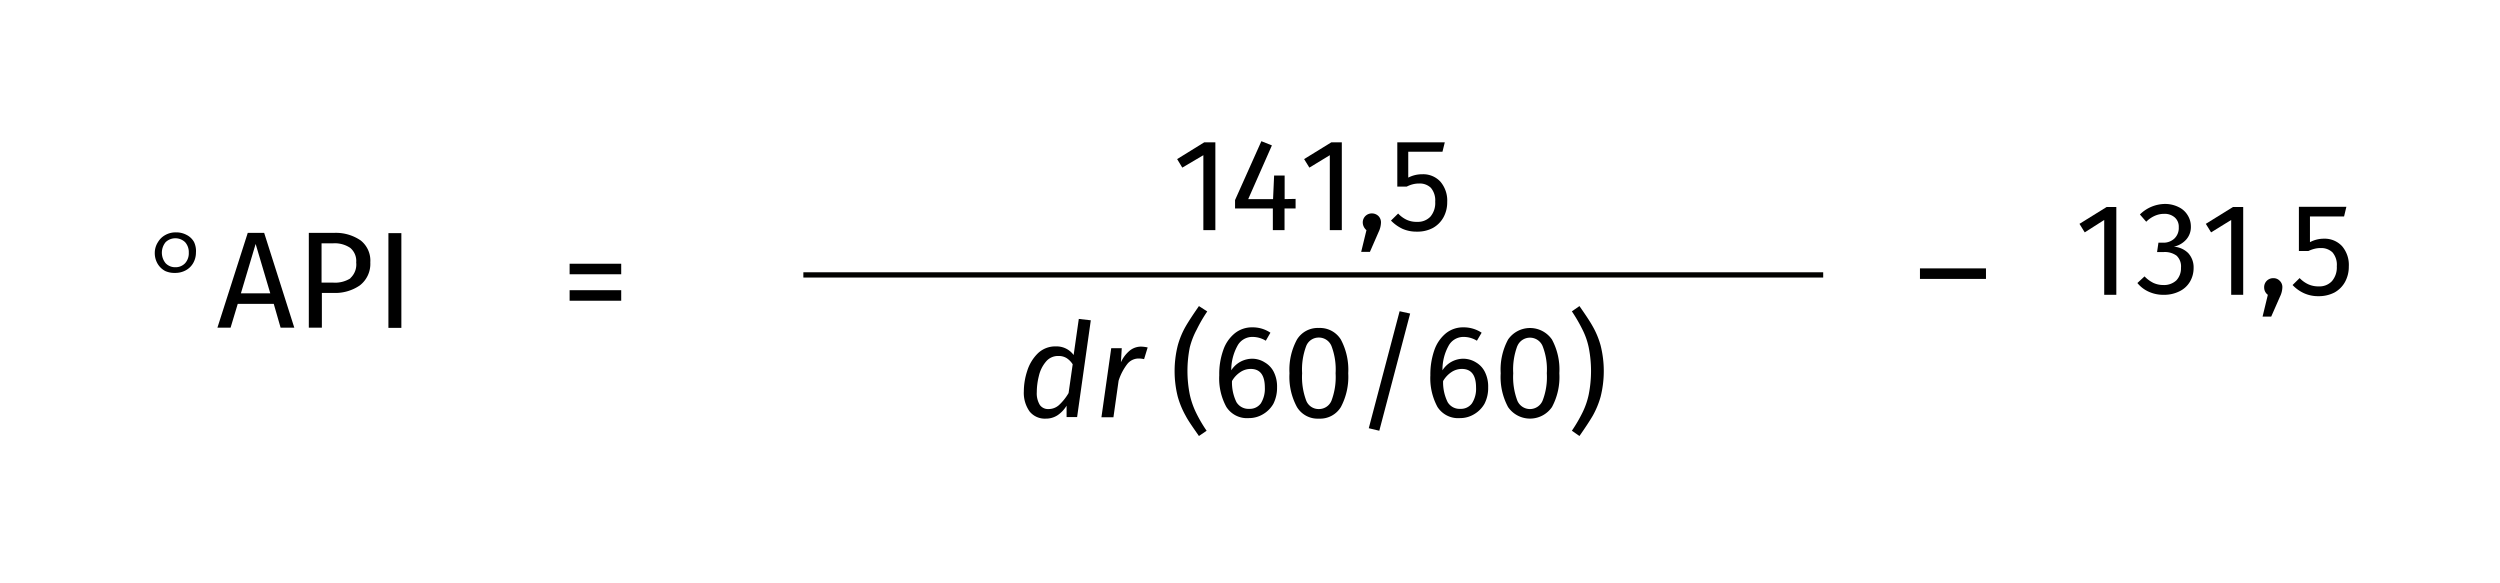 <svg id="fig-5-1" xmlns="http://www.w3.org/2000/svg" viewBox="0 0 237.44 55.34"><title>fig-5-1</title><g id="preto"><path d="M15.69,25.74a1.84,1.84,0,0,1-.72-.69A2,2,0,0,1,14.7,24,1.89,1.89,0,0,1,15,23a1.84,1.84,0,0,1,.72-.69,2,2,0,0,1,1-.24,2.06,2.06,0,0,1,1,.24,1.66,1.66,0,0,1,.71.68A2,2,0,0,1,18.61,24a2,2,0,0,1-.27,1,1.79,1.79,0,0,1-.71.68,2.06,2.06,0,0,1-1,.24A2.12,2.12,0,0,1,15.69,25.74ZM17.58,25a1.4,1.4,0,0,0,.35-1,1.42,1.42,0,0,0-.35-1,1.34,1.34,0,0,0-1.85,0,1.58,1.58,0,0,0,0,2,1.24,1.24,0,0,0,.92.38A1.23,1.23,0,0,0,17.58,25Z"/><path d="M26.65,31.12,26,28.86H22.58l-.68,2.26H20.65l2.88-9h1.56l2.86,9Zm-3.77-3.26h2.79l-1.39-4.69Z"/><path d="M34.26,22.84a2.44,2.44,0,0,1,.91,2.08,2.58,2.58,0,0,1-1,2.19,4.12,4.12,0,0,1-2.52.71H30.57v3.3H29.33v-9h2.35A4.15,4.15,0,0,1,34.26,22.84Zm-1,3.59a1.75,1.75,0,0,0,.57-1.5,1.62,1.62,0,0,0-.57-1.39,2.62,2.62,0,0,0-1.62-.43h-1.1v3.73h1.08A2.72,2.72,0,0,0,33.29,26.43Z"/><path d="M38.12,22.14v9H36.89v-9Z"/><path d="M54.1,26.05v-1H59v1Zm0,2.51v-1H59v1Z"/><rect x="76.3" y="25.86" width="96.86" height="0.5" style="fill:#020200"/><path d="M115.43,13.52v8.34h-1.14V14.74l-2,1.18-.49-.81,2.57-1.59Z"/><path d="M123.05,18.89v.91H122v2.06h-1.11V19.8H117.3V19l2.5-5.59,1,.4-2.25,5.1h2.36l.1-2.24h1v2.24Z"/><path d="M127.44,13.52v8.34H126.3V14.74l-1.94,1.18-.5-.81,2.58-1.59Z"/><path d="M130.92,20.52a.85.85,0,0,1,.24.61,2.18,2.18,0,0,1-.22.89l-.83,1.9h-.83l.5-2.06a1,1,0,0,1-.25-.32.92.92,0,0,1-.1-.41.85.85,0,0,1,.86-.86A.89.89,0,0,1,130.92,20.52Z"/><path d="M137,14.41h-3.25v2.46a2.84,2.84,0,0,1,1.33-.32,2.22,2.22,0,0,1,1.72.7,2.76,2.76,0,0,1,.65,1.94,2.93,2.93,0,0,1-.36,1.46,2.58,2.58,0,0,1-1,1,3.09,3.09,0,0,1-1.51.35,3.27,3.27,0,0,1-1.36-.26,3.78,3.78,0,0,1-1.11-.79l.68-.67a2.65,2.65,0,0,0,.82.6,2.25,2.25,0,0,0,1,.19,1.63,1.63,0,0,0,1.25-.5,2,2,0,0,0,.45-1.41,1.85,1.85,0,0,0-.41-1.32,1.5,1.5,0,0,0-1.11-.41,2.35,2.35,0,0,0-.6.07,2.82,2.82,0,0,0-.58.22h-.9v-4.2h4.51Z"/><path d="M201,19.66V28h-1.15V20.89L198,22.07l-.5-.81,2.58-1.6Z"/><path d="M213.05,19.66V28h-1.14V20.89L210,22.07l-.5-.81,2.58-1.6Z"/><path d="M216.52,26.67a.82.82,0,0,1,.25.61,2.14,2.14,0,0,1-.22.88l-.84,1.91h-.82l.5-2.07a.88.88,0,0,1-.26-.31.91.91,0,0,1-.09-.41.85.85,0,0,1,.86-.86A.81.81,0,0,1,216.52,26.67Z"/><path d="M222.63,20.56h-3.24V23a2.82,2.82,0,0,1,1.33-.33,2.25,2.25,0,0,1,1.72.71,2.75,2.75,0,0,1,.64,1.94,3,3,0,0,1-.36,1.46,2.56,2.56,0,0,1-1,1,3.22,3.22,0,0,1-1.52.35,3.25,3.25,0,0,1-1.35-.27,3.44,3.44,0,0,1-1.11-.79l.67-.66a2.68,2.68,0,0,0,.82.59,2.29,2.29,0,0,0,1,.2,1.61,1.61,0,0,0,1.25-.5,2,2,0,0,0,.46-1.41,1.81,1.81,0,0,0-.41-1.32,1.53,1.53,0,0,0-1.11-.41,2.25,2.25,0,0,0-.6.07,3.16,3.16,0,0,0-.58.21h-.9v-4.2h4.51Z"/><path d="M182.35,26.49v-1h6.27v1Z"/><path d="M114.66,29.58a13.86,13.86,0,0,0-1,1.72A7.31,7.31,0,0,0,113,33a11.46,11.46,0,0,0,0,4.47,7.65,7.65,0,0,0,.6,1.73,13.12,13.12,0,0,0,1,1.71l-.73.5c-.54-.78-1-1.42-1.26-1.92a8.21,8.21,0,0,1-.75-1.81,10,10,0,0,1,0-4.87,7.83,7.83,0,0,1,.75-1.81c.29-.5.72-1.15,1.26-1.93Z"/><path d="M120.14,34.43a2.16,2.16,0,0,1,.84.9,3.09,3.09,0,0,1,.31,1.46,3.38,3.38,0,0,1-.35,1.56,2.71,2.71,0,0,1-1,1,2.59,2.59,0,0,1-1.34.36,2.32,2.32,0,0,1-2.13-1.07,5.64,5.64,0,0,1-.67-3,6.77,6.77,0,0,1,.38-2.39,3.51,3.51,0,0,1,1.09-1.59,2.59,2.59,0,0,1,1.68-.57,3,3,0,0,1,1.71.51l-.44.76a2.41,2.41,0,0,0-1.29-.36,1.59,1.59,0,0,0-1.41.86,4.78,4.78,0,0,0-.58,2.31,2.38,2.38,0,0,1,2-1.1A2.24,2.24,0,0,1,120.14,34.43Zm-.39,3.88a2.61,2.61,0,0,0,.38-1.49c0-1.19-.45-1.78-1.34-1.78a1.74,1.74,0,0,0-1,.31,2.44,2.44,0,0,0-.78.84,4.26,4.26,0,0,0,.42,2,1.33,1.33,0,0,0,1.22.64A1.29,1.29,0,0,0,119.75,38.31Z"/><path d="M127.35,32.25a6.1,6.1,0,0,1,.7,3.2,6.12,6.12,0,0,1-.7,3.21,2.31,2.31,0,0,1-2.09,1.1,2.29,2.29,0,0,1-2.08-1.1,6,6,0,0,1-.71-3.21,6,6,0,0,1,.71-3.2,2.31,2.31,0,0,1,2.08-1.1A2.33,2.33,0,0,1,127.35,32.25Zm-3.29.61a6.31,6.31,0,0,0-.39,2.59,6.36,6.36,0,0,0,.39,2.6,1.26,1.26,0,0,0,1.2.8,1.28,1.28,0,0,0,1.2-.8,6.36,6.36,0,0,0,.39-2.6,6.25,6.25,0,0,0-.39-2.58,1.29,1.29,0,0,0-1.2-.81A1.27,1.27,0,0,0,124.06,32.86Z"/><path d="M132.93,29.56l1,.22L131,40.91l-1-.24Z"/><path d="M140.2,34.43a2.14,2.14,0,0,1,.83.9,3.09,3.09,0,0,1,.31,1.46,3.26,3.26,0,0,1-.35,1.56,2.71,2.71,0,0,1-1,1,2.56,2.56,0,0,1-1.34.36,2.32,2.32,0,0,1-2.13-1.07,5.73,5.73,0,0,1-.67-3,7,7,0,0,1,.38-2.39,3.59,3.59,0,0,1,1.09-1.59,2.59,2.59,0,0,1,1.68-.57,3.07,3.07,0,0,1,1.72.51l-.45.76a2.4,2.4,0,0,0-1.28-.36,1.6,1.6,0,0,0-1.42.86,4.67,4.67,0,0,0-.57,2.31,2.35,2.35,0,0,1,2-1.1A2.31,2.31,0,0,1,140.2,34.43Zm-.4,3.88a2.53,2.53,0,0,0,.39-1.49c0-1.19-.45-1.78-1.35-1.78a1.77,1.77,0,0,0-1,.31,2.53,2.53,0,0,0-.78.84,4.25,4.25,0,0,0,.43,2,1.31,1.31,0,0,0,1.21.64A1.29,1.29,0,0,0,139.8,38.31Z"/><path d="M147.4,32.25a6,6,0,0,1,.7,3.2,6,6,0,0,1-.7,3.21,2.53,2.53,0,0,1-4.17,0,6,6,0,0,1-.7-3.21,6,6,0,0,1,.7-3.2,2.53,2.53,0,0,1,4.17,0Zm-3.29.61a6.31,6.31,0,0,0-.39,2.59,6.36,6.36,0,0,0,.39,2.6,1.3,1.3,0,0,0,2.4,0,6.16,6.16,0,0,0,.4-2.6,6.06,6.06,0,0,0-.4-2.58,1.3,1.3,0,0,0-2.4,0Z"/><path d="M151.27,31a7.83,7.83,0,0,1,.75,1.81,10,10,0,0,1,0,4.87,8.21,8.21,0,0,1-.75,1.81q-.44.75-1.26,1.92l-.72-.5a14.13,14.13,0,0,0,1-1.71,7.19,7.19,0,0,0,.6-1.73,11.46,11.46,0,0,0,0-4.47,6.88,6.88,0,0,0-.6-1.71,15,15,0,0,0-1-1.72l.72-.5C150.56,29.86,151,30.51,151.27,31Z"/><path d="M103.6,30.42l-1.3,9.19h-1V38.53a2.9,2.9,0,0,1-.86.91,2,2,0,0,1-1.12.32,1.85,1.85,0,0,1-1.54-.69,3.05,3.05,0,0,1-.54-1.91,6.29,6.29,0,0,1,.32-1.93,4,4,0,0,1,1-1.66,2.38,2.38,0,0,1,1.73-.67,2,2,0,0,1,1.68.82l.49-3.43Zm-4.27,3.94a3.18,3.18,0,0,0-.66,1.34,6.4,6.4,0,0,0-.2,1.55,2.1,2.1,0,0,0,.29,1.21.94.94,0,0,0,.81.39,1.48,1.48,0,0,0,1-.37,4.94,4.94,0,0,0,.92-1.15l.39-2.73a1.92,1.92,0,0,0-.58-.59,1.42,1.42,0,0,0-.78-.2A1.47,1.47,0,0,0,99.33,34.36Z"/><path d="M109,33l-.34,1.11a2.23,2.23,0,0,0-.54-.06,1.37,1.37,0,0,0-1.06.53,5.1,5.1,0,0,0-.82,1.58l-.49,3.47h-1.14l.93-6.56h1l-.08,1.34a3.09,3.09,0,0,1,.85-1.12,1.71,1.71,0,0,1,1.06-.37A3.29,3.29,0,0,1,109,33Z"/><path d="M206.94,19.68a2,2,0,0,1,.84.77,2,2,0,0,1,.3,1.06,1.78,1.78,0,0,1-.45,1.25,2.2,2.2,0,0,1-1.17.67,2.14,2.14,0,0,1,1.36.6,2,2,0,0,1,.52,1.42,2.54,2.54,0,0,1-.35,1.31,2.33,2.33,0,0,1-1,.91,3.24,3.24,0,0,1-1.49.33,3.32,3.32,0,0,1-1.39-.28,2.93,2.93,0,0,1-1.11-.84l.68-.63a3,3,0,0,0,.84.62,2.26,2.26,0,0,0,.94.2,1.71,1.71,0,0,0,1.24-.44,1.65,1.65,0,0,0,.44-1.19,1.4,1.4,0,0,0-.42-1.16,1.9,1.9,0,0,0-1.23-.34h-.62l.13-.89h.43a1.51,1.51,0,0,0,1.07-.38,1.38,1.38,0,0,0,.43-1.09,1.16,1.16,0,0,0-.37-.92,1.44,1.44,0,0,0-1-.35,2.18,2.18,0,0,0-.89.18,2.69,2.69,0,0,0-.83.57l-.6-.69a3.44,3.44,0,0,1,2.38-1A2.87,2.87,0,0,1,206.94,19.68Z"/></g></svg>